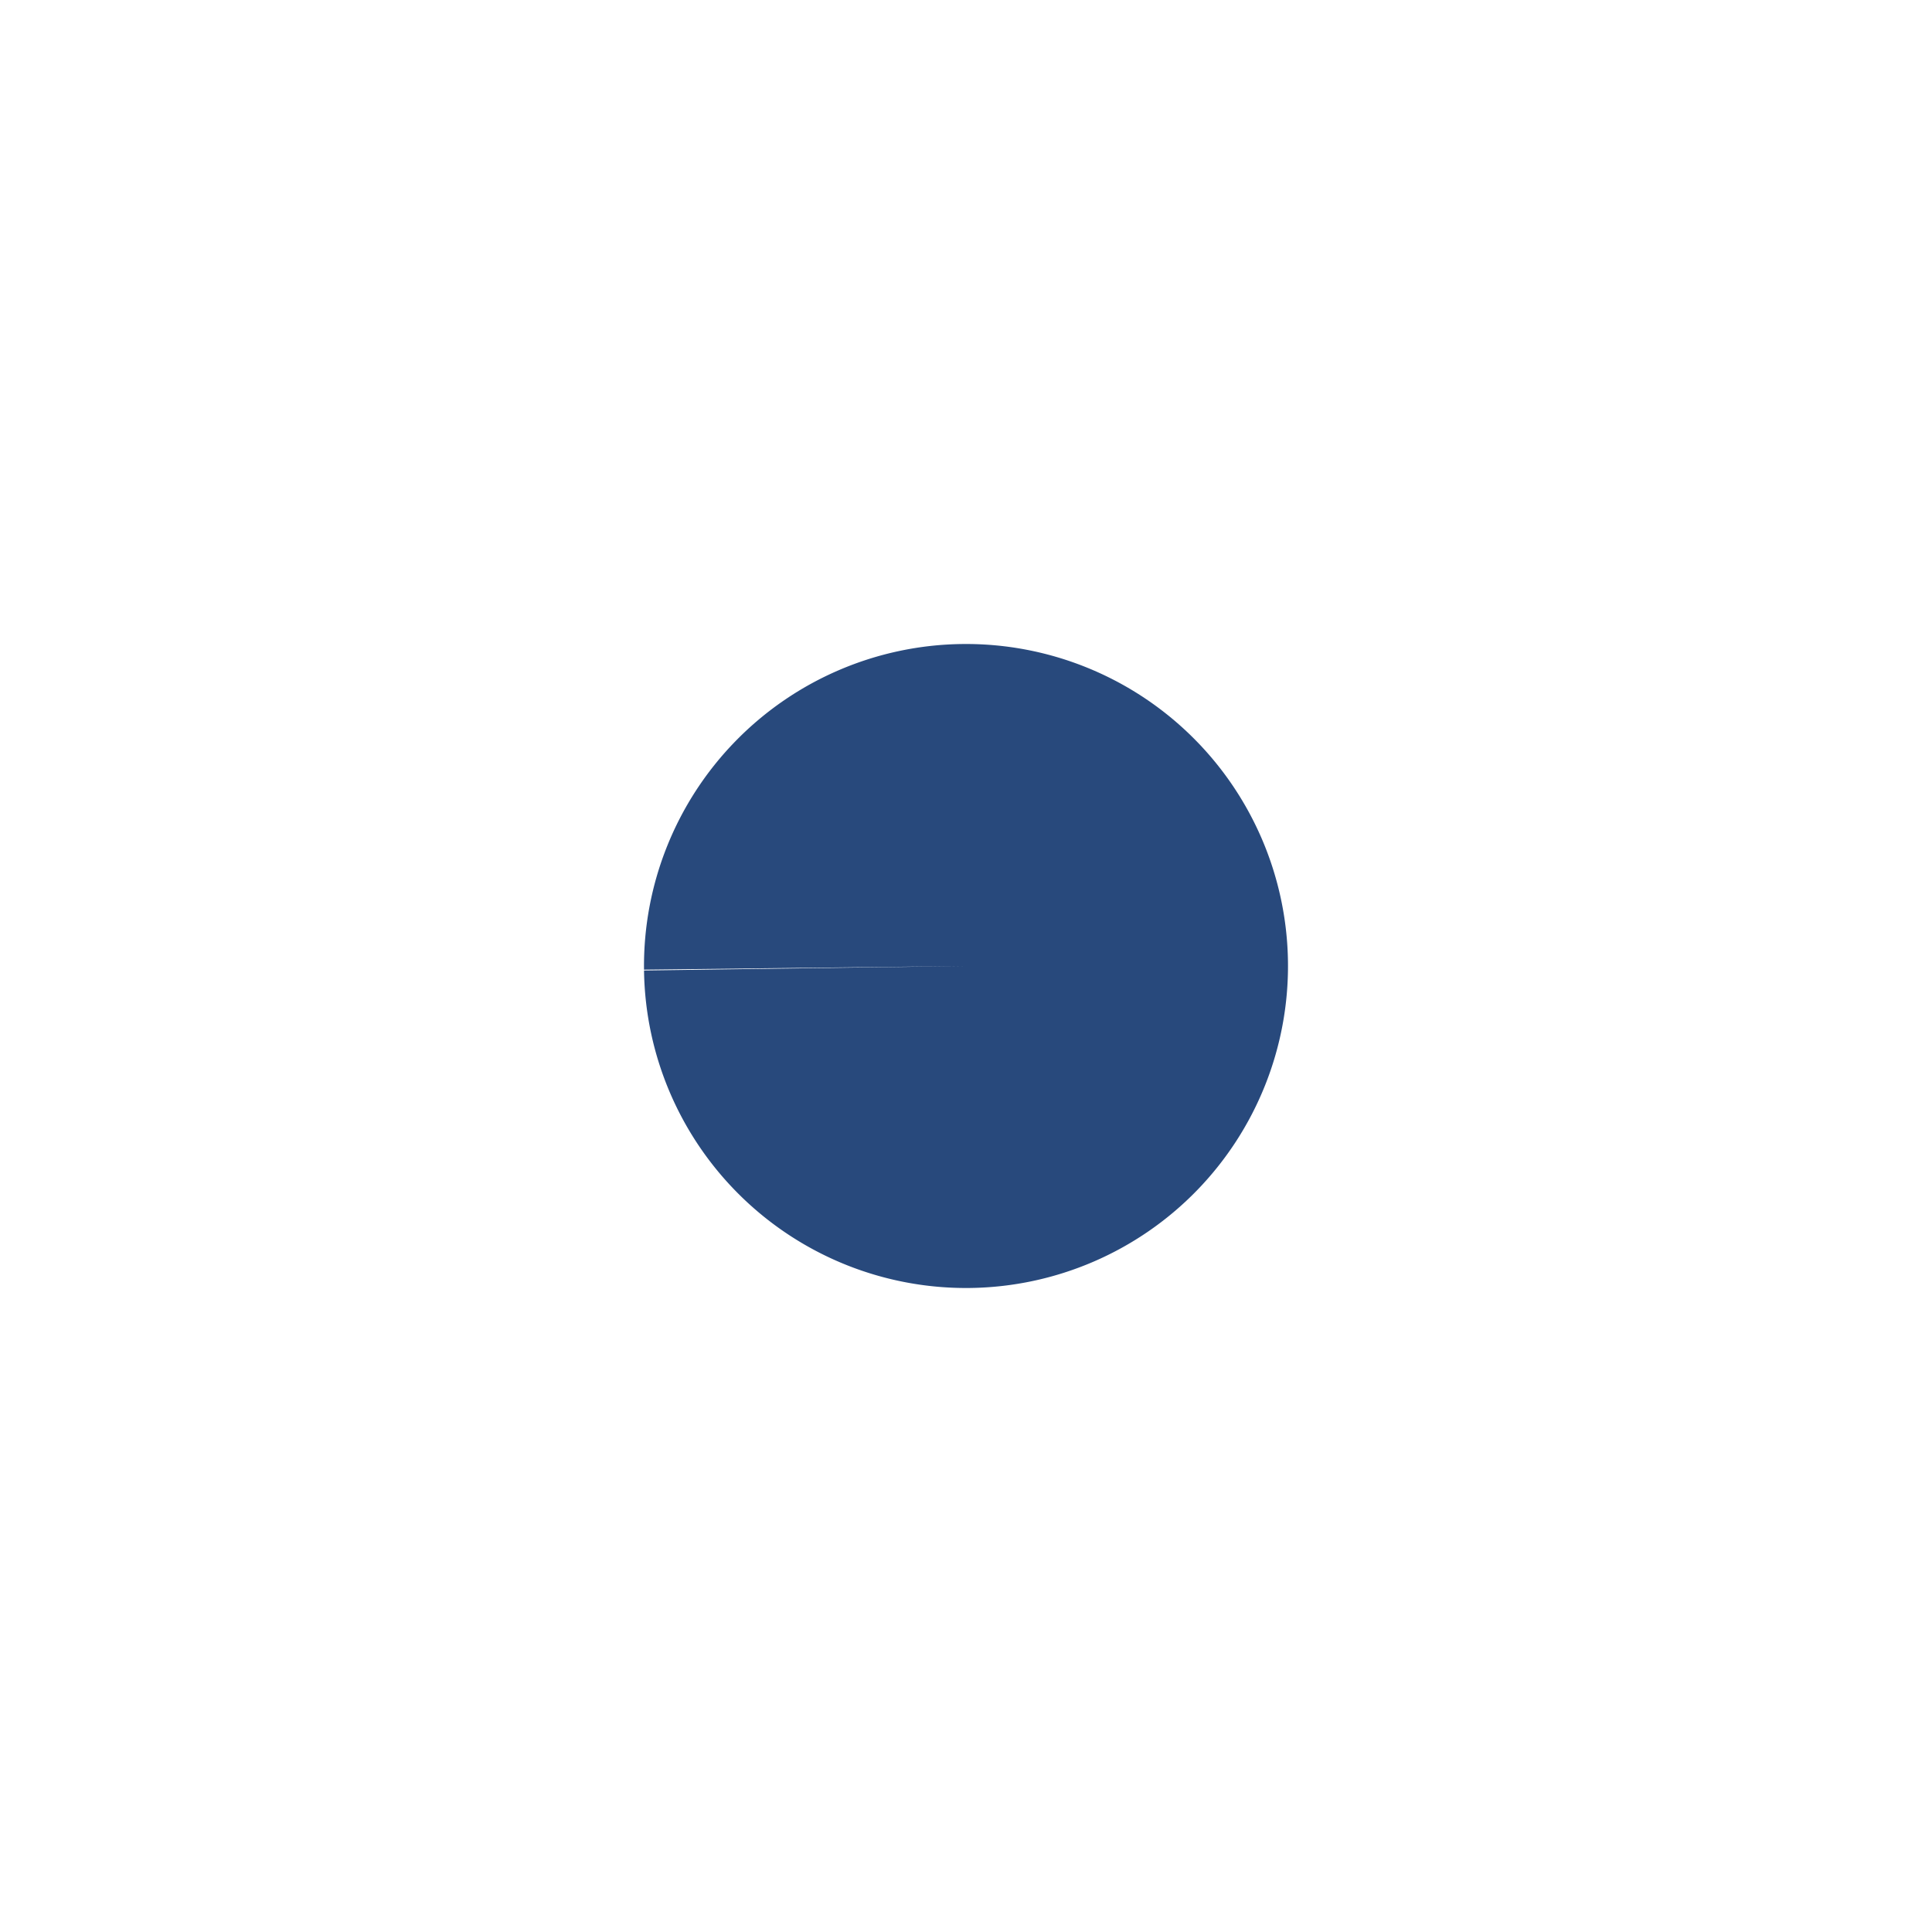 <?xml version="1.0" encoding="UTF-8" standalone="no"?>
<!-- Created with Inkscape (http://www.inkscape.org/) -->

<svg
   xmlns:dc="http://purl.org/dc/elements/1.1/"
   xmlns:cc="http://creativecommons.org/ns#"
   xmlns:rdf="http://www.w3.org/1999/02/22-rdf-syntax-ns#"
   xmlns:svg="http://www.w3.org/2000/svg"
   xmlns="http://www.w3.org/2000/svg"
   xmlns:sodipodi="http://sodipodi.sourceforge.net/DTD/sodipodi-0.dtd"
   xmlns:inkscape="http://www.inkscape.org/namespaces/inkscape"
   width="600"
   height="600"
   viewBox="0 0 600 600"
   id="svg2"
   version="1.1"
   inkscape:version="0.91 r13725"
   sodipodi:docname="dot.svg">
  <defs
     id="defs4" />
  <sodipodi:namedview
     id="base"
     pagecolor="#ffffff"
     bordercolor="#666666"
     borderopacity="1.0"
     inkscape:pageopacity="0.0"
     inkscape:pageshadow="2"
     inkscape:zoom="0.35"
     inkscape:cx="29.28571"
     inkscape:cy="520"
     inkscape:document-units="px"
     inkscape:current-layer="layer1"
     showgrid="false"
     units="px"
     inkscape:window-width="1280"
     inkscape:window-height="687"
     inkscape:window-x="0"
     inkscape:window-y="0"
     inkscape:window-maximized="1" />
  <g
     inkscape:label="Ebene 1"
     inkscape:groupmode="layer"
     id="layer1"
     transform="translate(0,-452.362)">
    <path
       style="opacity:1;fill:#28497c;fill-opacity:1;stroke:none;stroke-width:5;stroke-linecap:square;stroke-miterlimit:4;stroke-dasharray:none;stroke-opacity:1"
       id="path4136"
       sodipodi:type="arc"
       sodipodi:cx="300"
       sodipodi:cy="752.36218"
       sodipodi:rx="100"
       sodipodi:ry="100"
       sodipodi:start="3.1302642"
       sodipodi:end="3.1276824"
       d="m 200.006,753.495 a 100,100 0 0 1 98.796,-101.126 100,100 0 0 1 101.189,98.731 100,100 0 0 1 -98.666,101.253 100,100 0 0 1 -101.317,-98.6 L 300,752.362 Z" />
  </g>
</svg>
